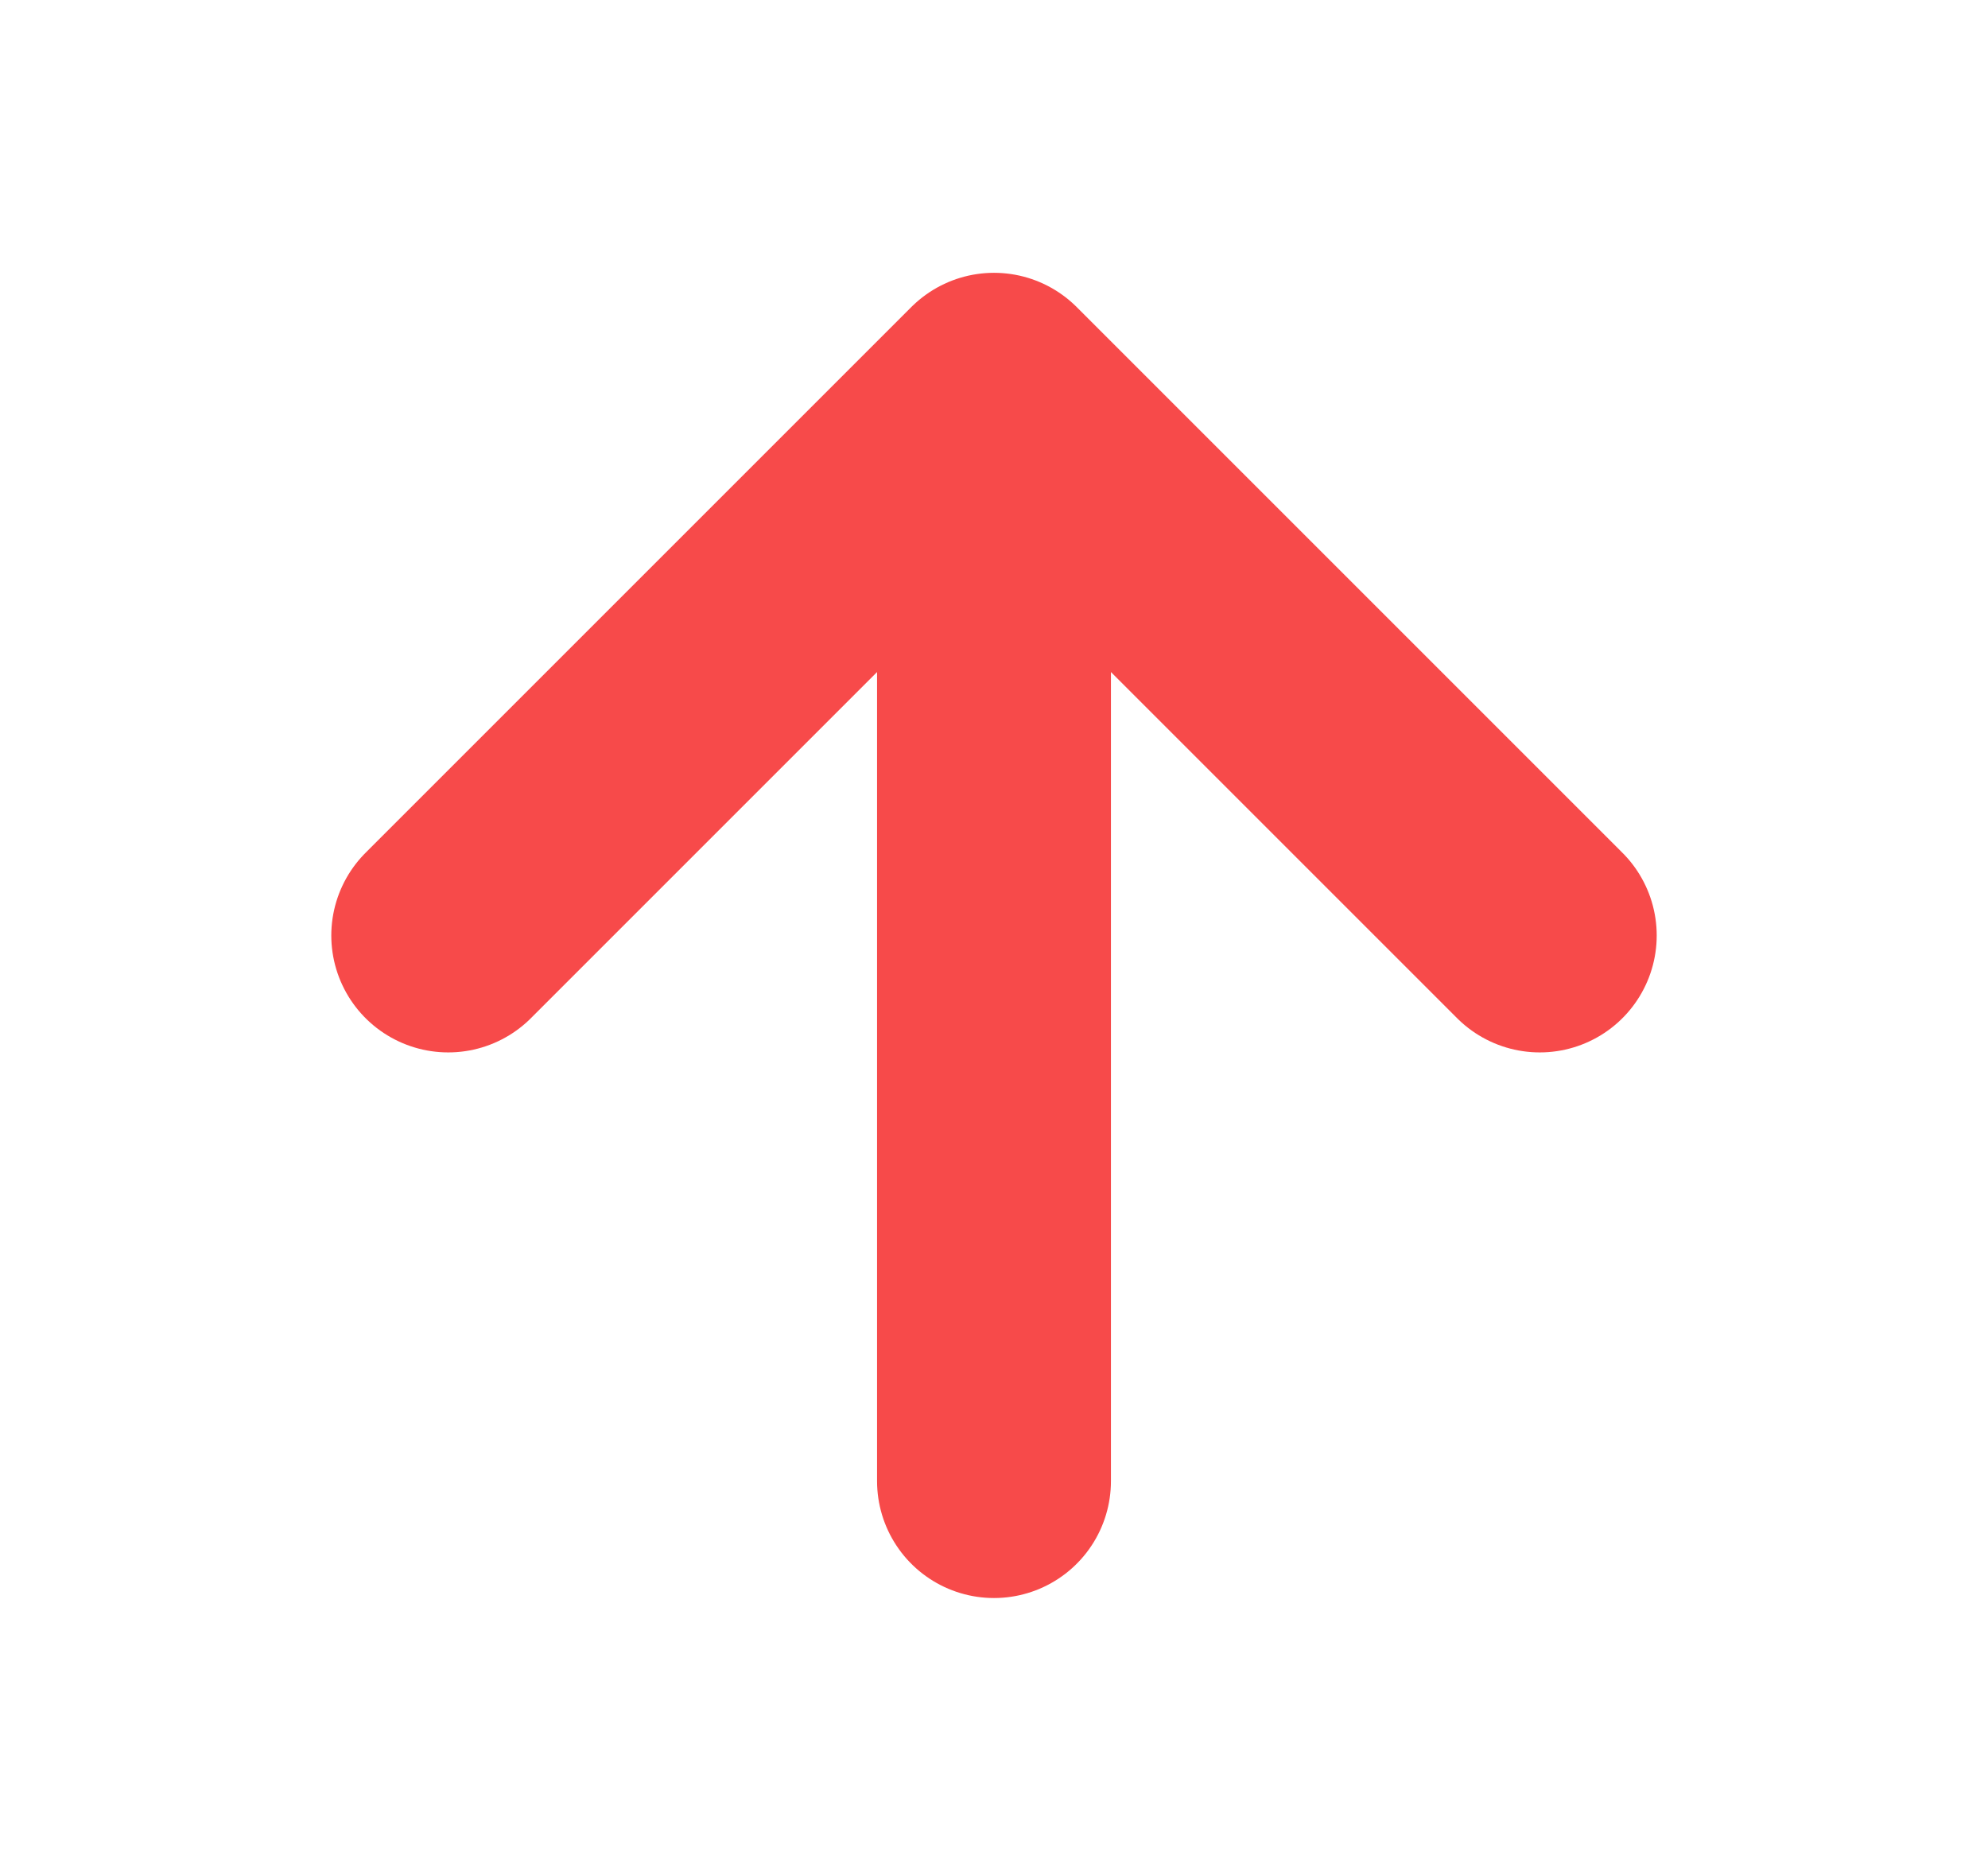 <svg width="17" height="16" viewBox="0 0 17 16" fill="none" xmlns="http://www.w3.org/2000/svg">
<path d="M8.5 12.666V3.333M8.5 3.333L3.833 8M8.5 3.333L13.167 8" stroke="#F74A4A" stroke-width="2" stroke-linecap="round" stroke-linejoin="round"/>
</svg>
